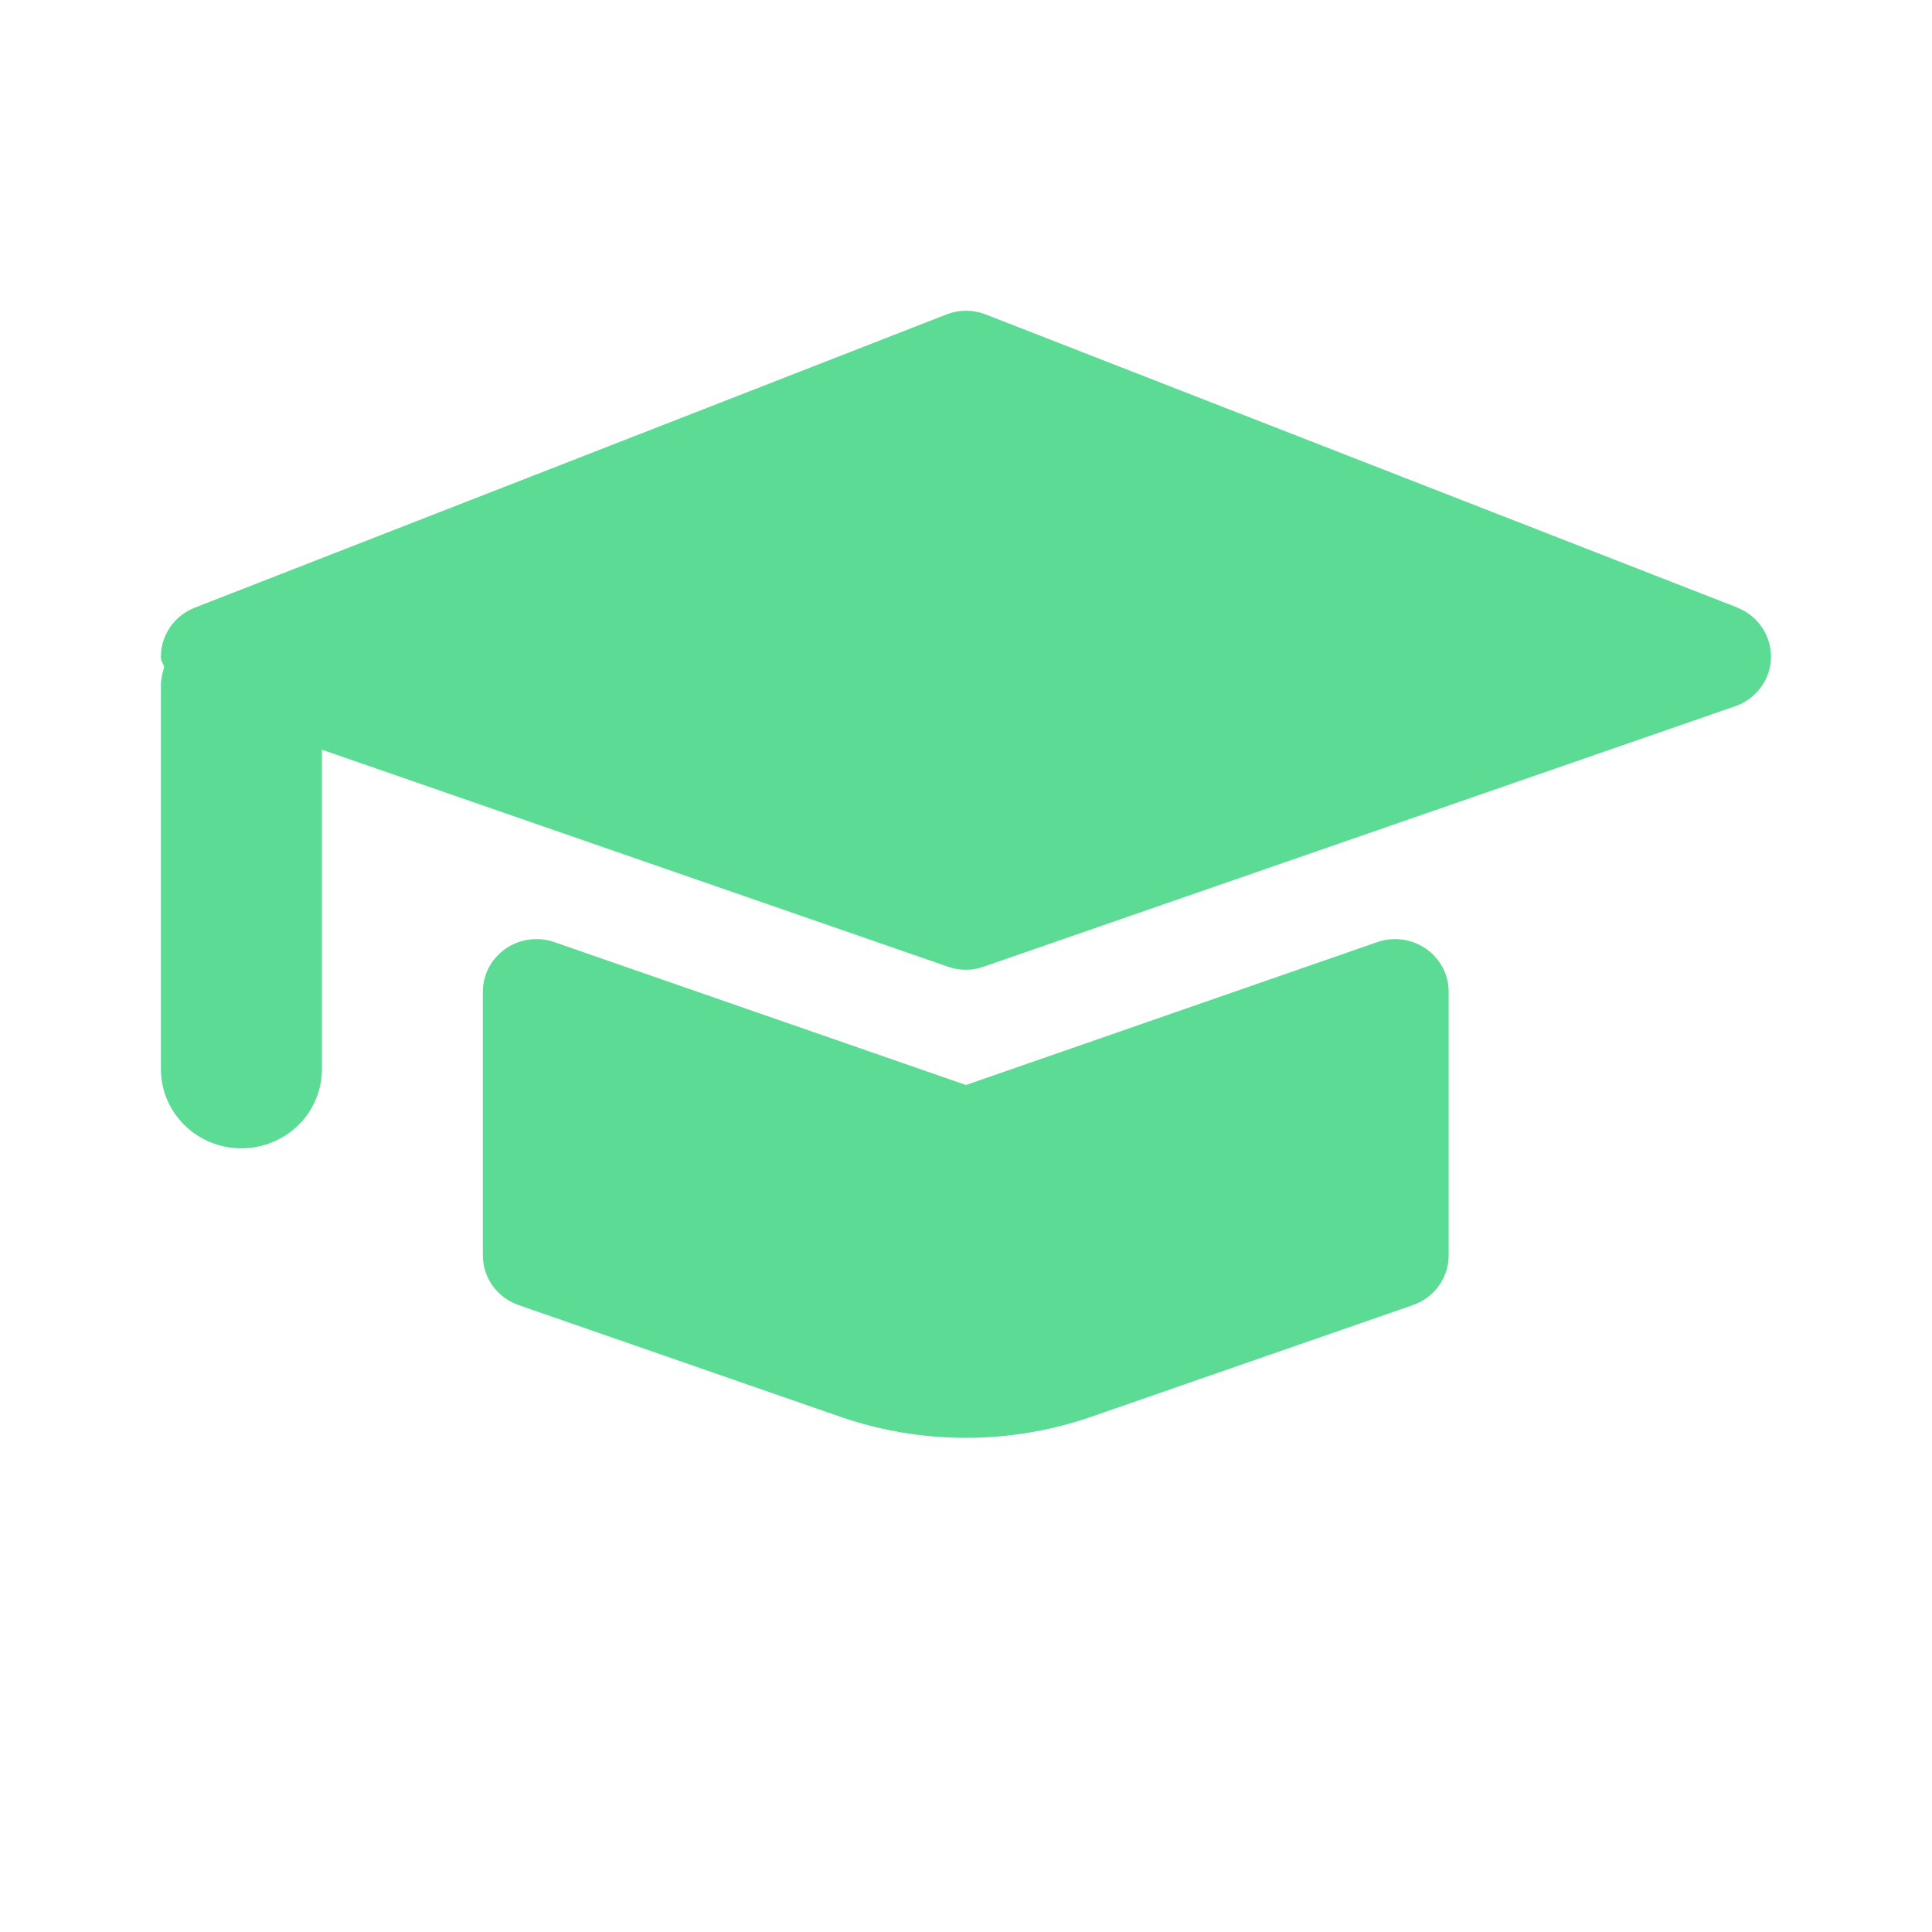<svg width="24" height="24" fill="none" xmlns="http://www.w3.org/2000/svg">
  <path fill-rule="evenodd" clip-rule="evenodd" d="M12.247 3.907l9.335 3.64h-.004c.127.049.235.135.31.246.075.111.114.242.112.376-.003.134-.047.263-.127.371-.08.108-.192.19-.32.234l-9.335 3.235c-.071.025-.146.038-.221.038-.075-0-.15-.013-.221-.038L3.999 9.313v3.969c0 .261-.105.51-.293.695-.188.184-.442.288-.707.288-.265 0-.52-.103-.707-.288-.188-.184-.293-.434-.293-.695V8.484c.006-.067.02-.133.041-.196-.004-.017-.012-.033-.019-.048-.011-.022-.022-.044-.022-.07-.003-.134.036-.265.112-.376.075-.111.183-.197.31-.246L11.755 3.907c.158-.062.334-.062.492 0zm-.247 9.571l5.109-1.775h-.001c.101-.035.208-.045.314-.031.106.015.206.054.293.114.087.061.158.141.207.234.049.093.074.196.074.301v3.275c-0.0.135-.043.268-.123.378-.08.111-.193.194-.323.239L13.55 17.602c-1.005.346-2.1.346-3.105 0L6.444 16.213c-.13-.045-.243-.128-.323-.239-.08-.111-.123-.243-.123-.378v-3.275c-0-.105.025-.208.074-.301.049-.093.12-.173.207-.234.087-.061.188-.1.293-.114.106-.015.213-.004.314.031l5.113 1.775z" fill="#5CDB95"/>
</svg>
